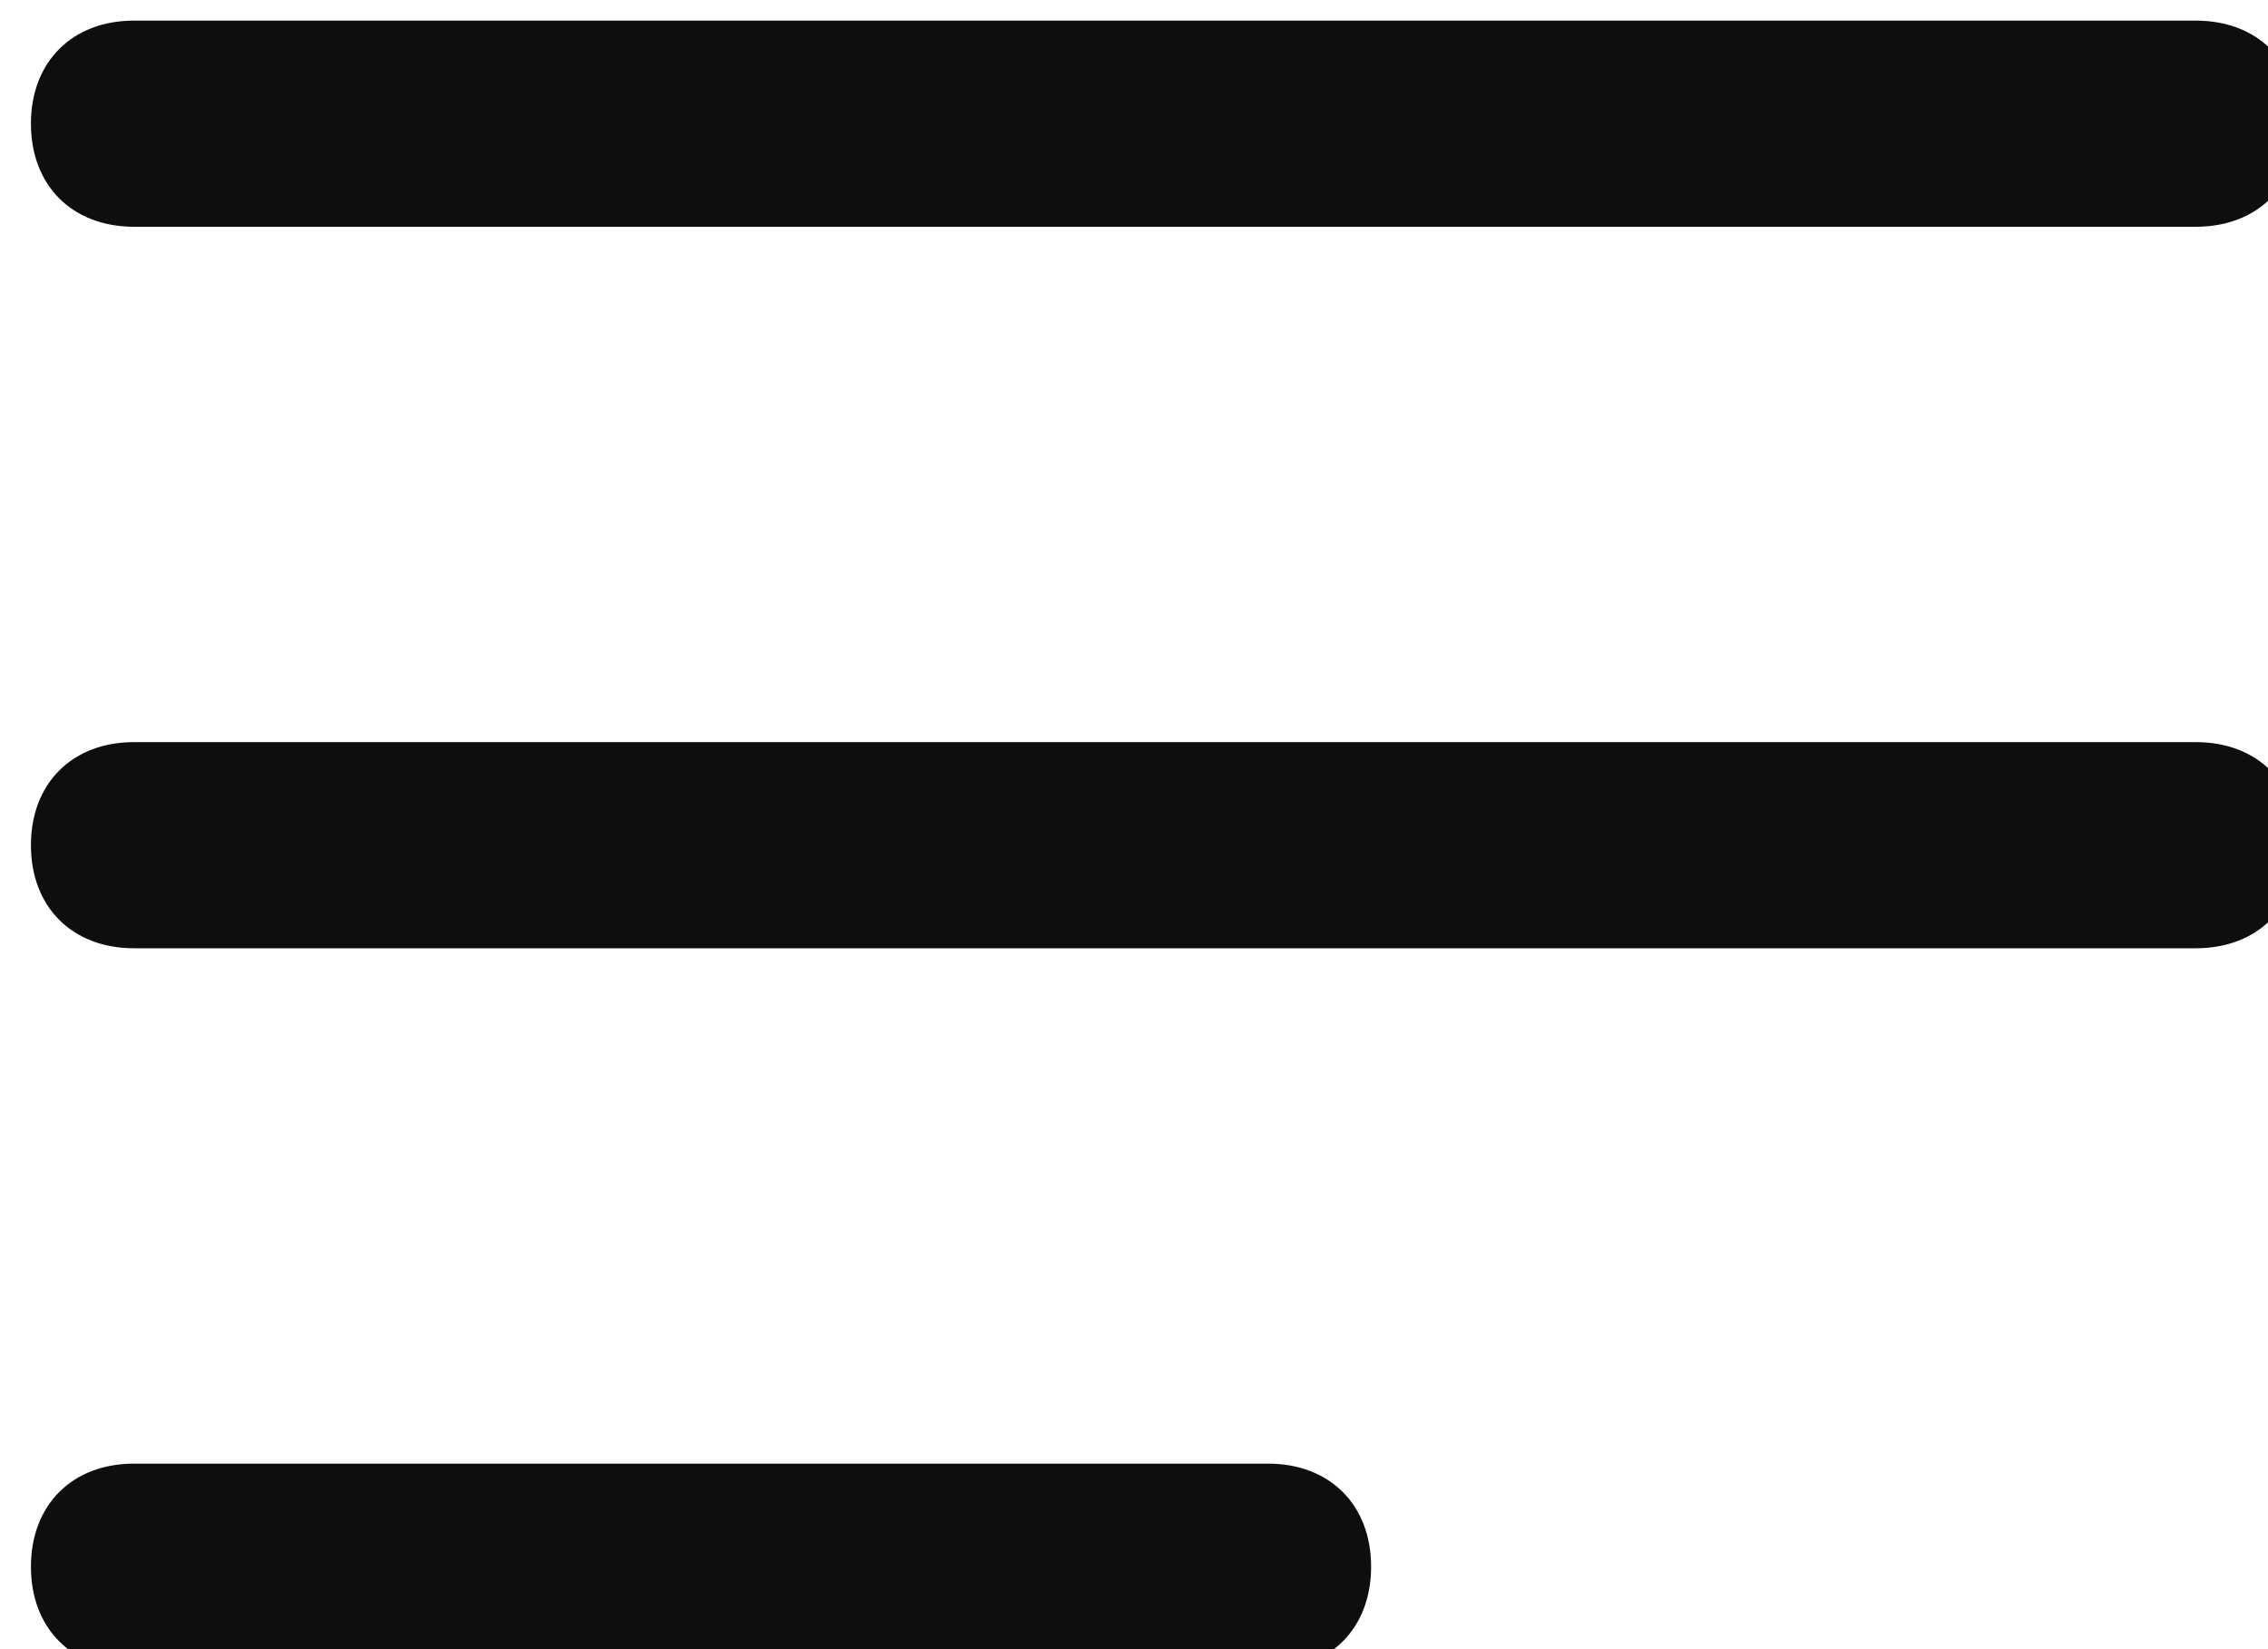 <?xml version="1.0" encoding="utf-8"?>
<!-- Generator: Adobe Illustrator 25.2.3, SVG Export Plug-In . SVG Version: 6.00 Build 0)  -->
<svg version="1.1" id="Layer_1" xmlns="http://www.w3.org/2000/svg" xmlns:xlink="http://www.w3.org/1999/xlink" x="0px" y="0px"
	 viewBox="0 0 22 16" style="enable-background:new 0 0 22 16;" xml:space="preserve">
<style type="text/css">
	.st0{fill:#0E0E0D;}
</style>
<g id="Menu-hamburguer" transform="translate(-35 -70)">
	<g id="Line_1">
		<g>
			<path class="st0" d="M56.3,72.2h-20c-0.6,0-1-0.4-1-1s0.4-1,1-1h20c0.6,0,1,0.4,1,1S56.9,72.2,56.3,72.2z"/>
		</g>
	</g>
	<g id="Line_2">
		<g>
			<path class="st0" d="M56.3,79.2h-20c-0.6,0-1-0.4-1-1s0.4-1,1-1h20c0.6,0,1,0.4,1,1S56.9,79.2,56.3,79.2z"/>
		</g>
	</g>
	<g id="Line_3">
		<g>
			<path class="st0" d="M47.3,86.2h-11c-0.6,0-1-0.4-1-1s0.4-1,1-1h11c0.6,0,1,0.4,1,1S47.9,86.2,47.3,86.2z"/>
		</g>
	</g>
</g>
</svg>

